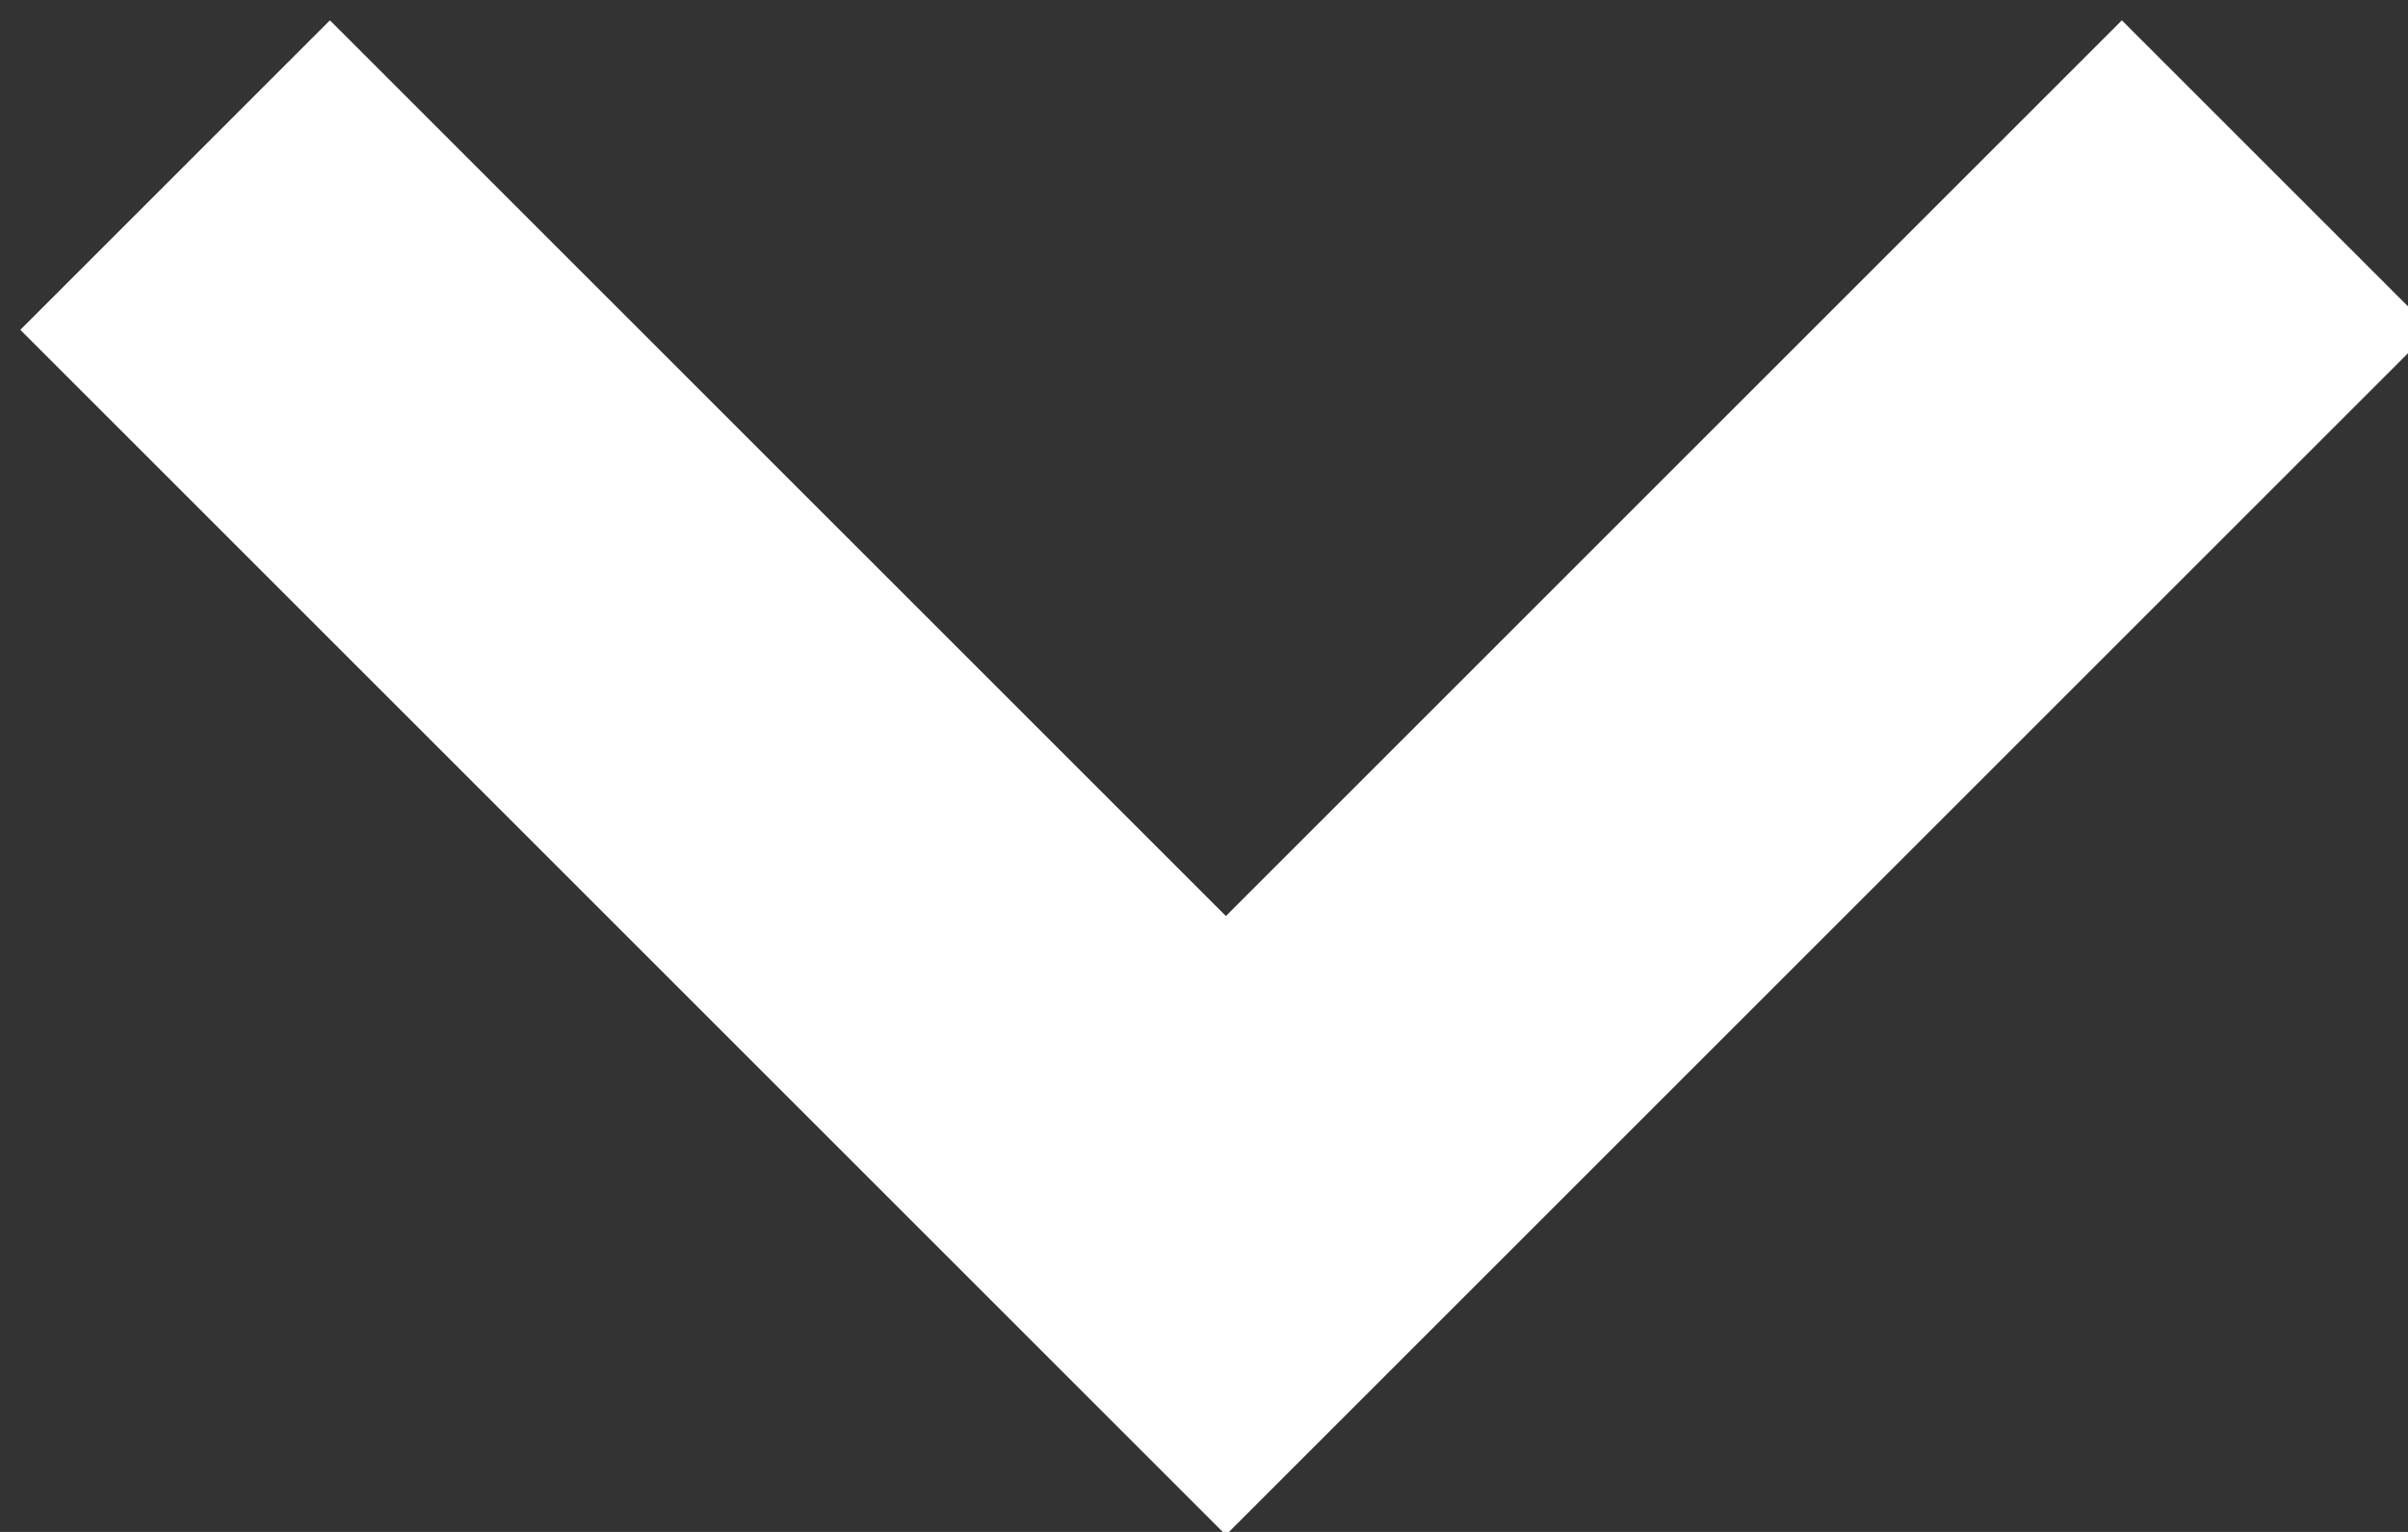 <?xml version="1.0" encoding="utf-8"?>
<!-- Generator: Adobe Illustrator 20.1.0, SVG Export Plug-In . SVG Version: 6.00 Build 0)  -->
<svg version="1.1" id="Слой_1" xmlns="http://www.w3.org/2000/svg" xmlns:xlink="http://www.w3.org/1999/xlink" x="0px" y="0px"
	 viewBox="0 0 5.5 3.5" enable-background="new 0 0 5.5 3.5" xml:space="preserve">
<rect x="0" y="0" width="5.5" height="3.5" fill="#333333" stroke="none"/>
<polyline fill="none" stroke="#FFFFFF" stroke-miterlimit="10" points="5.2,0.4 2.8,2.8 0.4,0.4 "/>
</svg>
